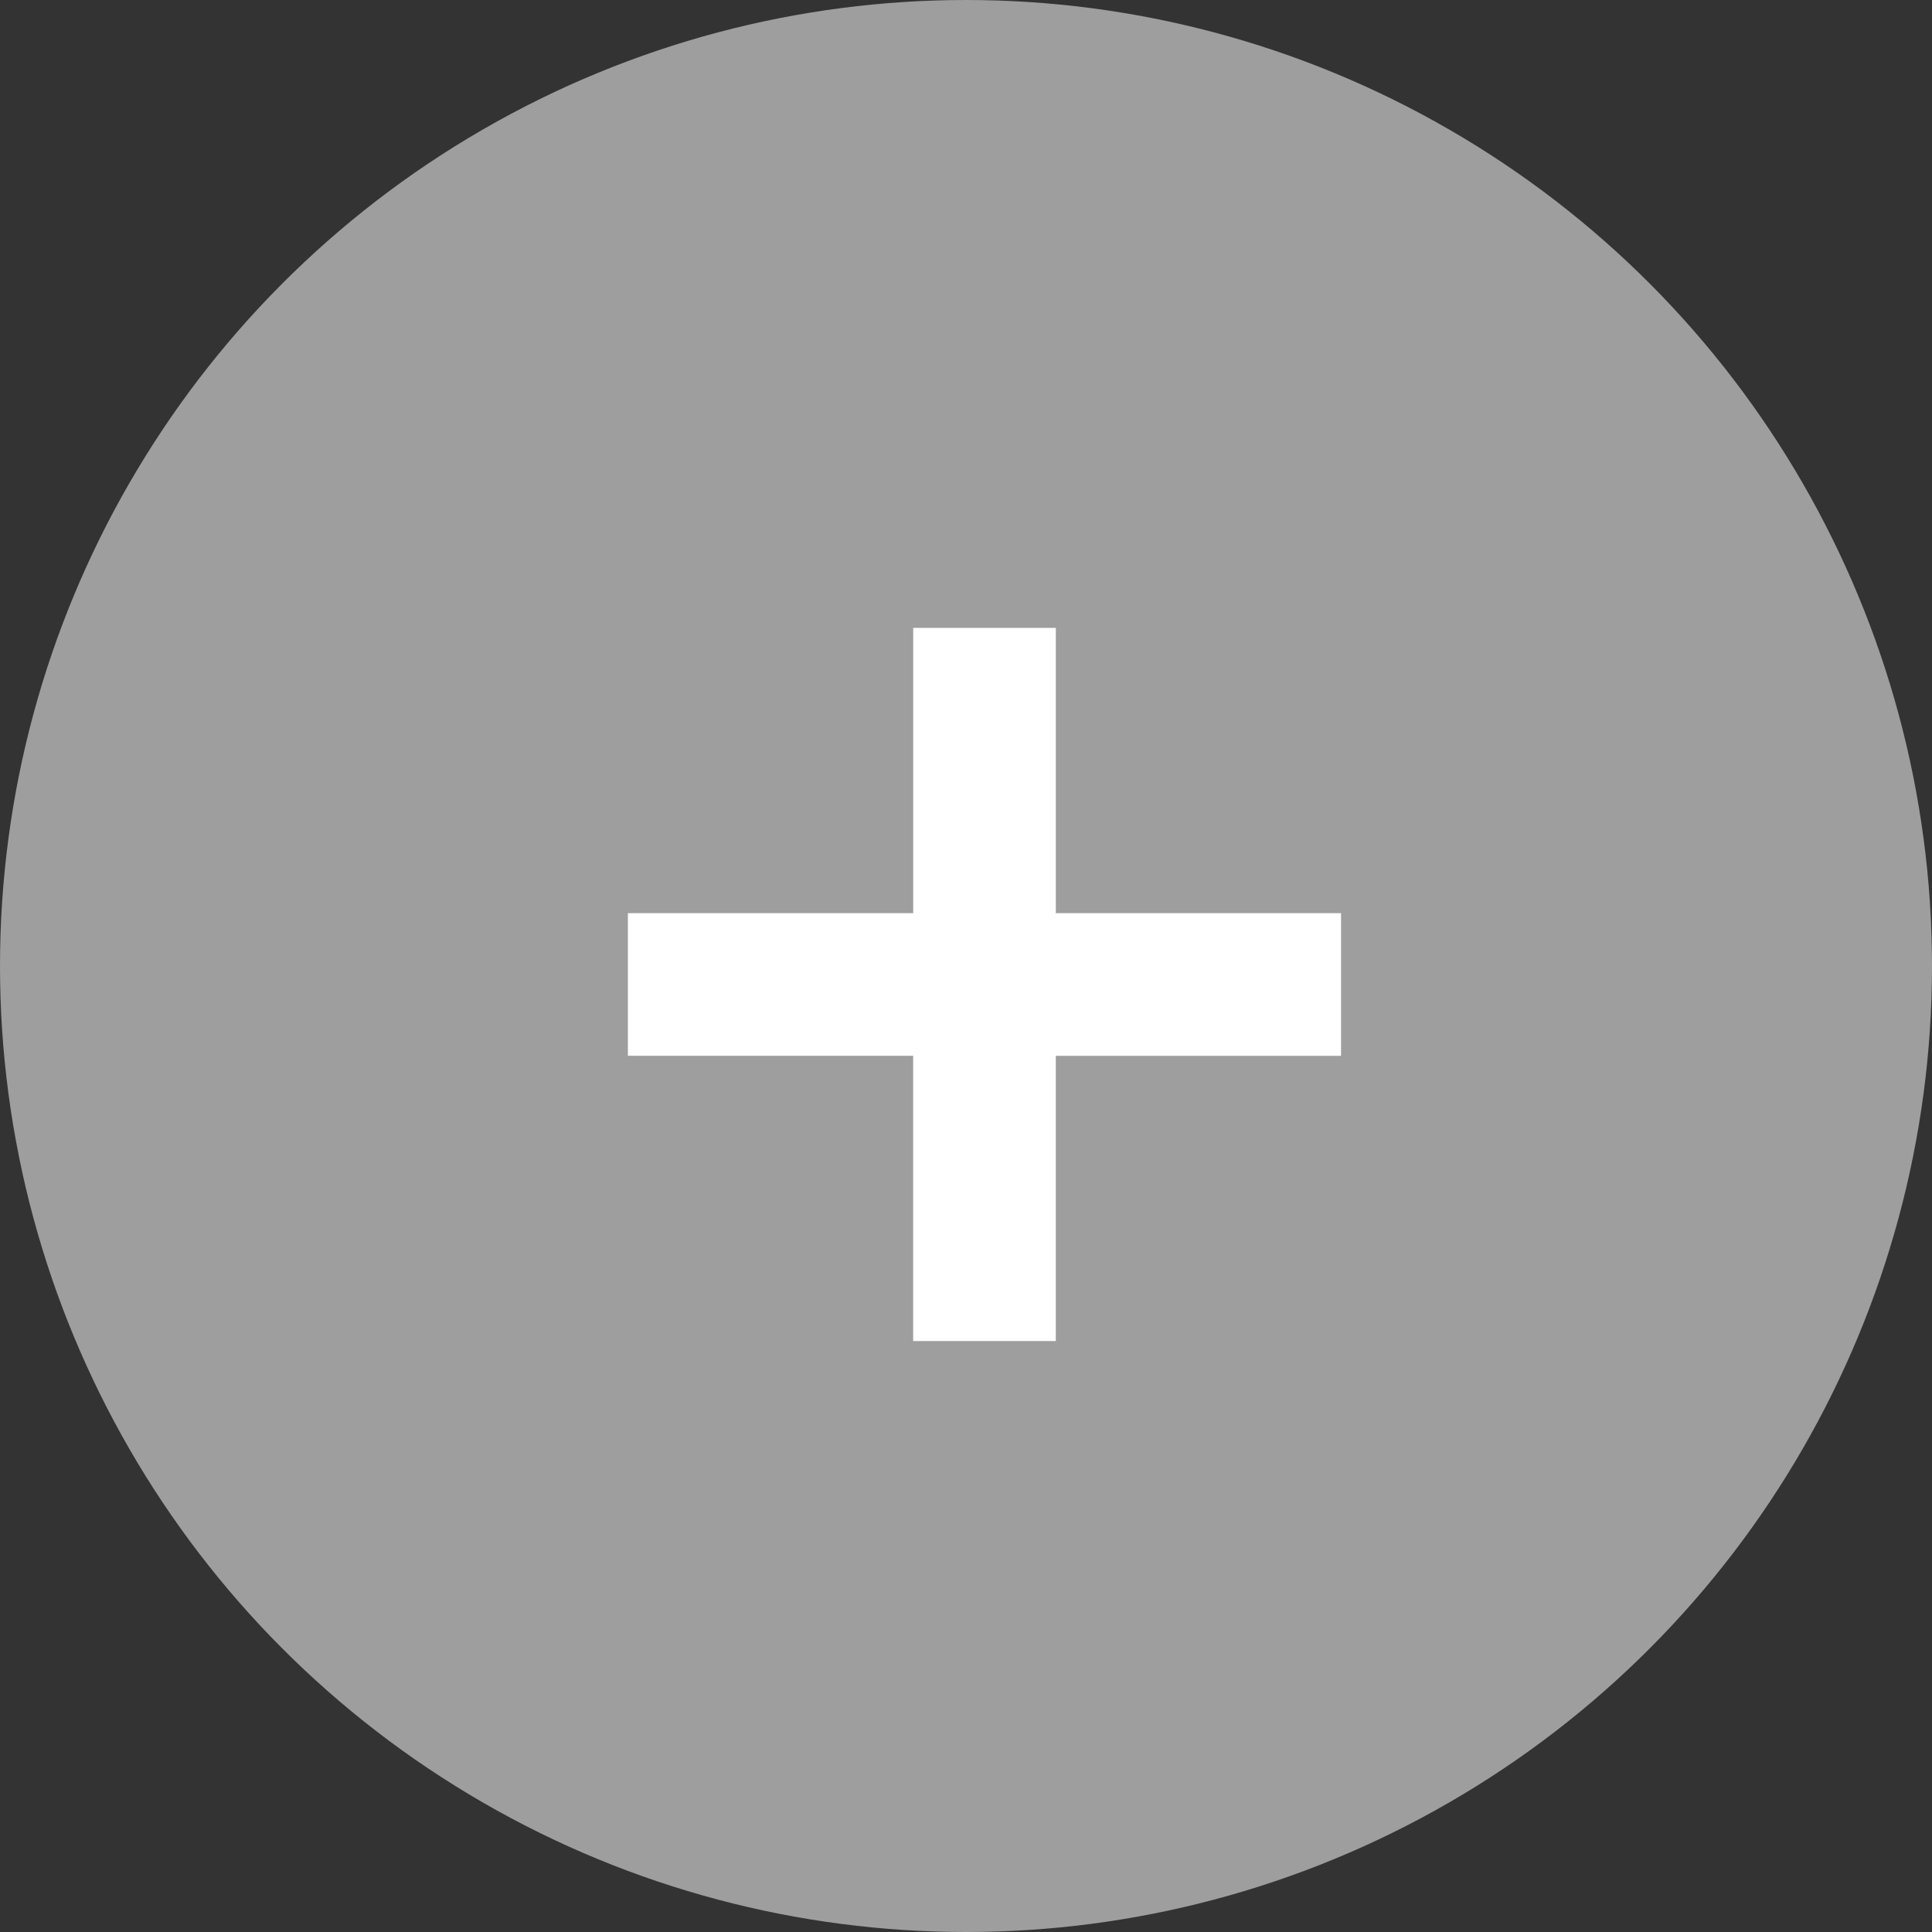 <svg xmlns="http://www.w3.org/2000/svg" width="40" height="40" viewBox="0 0 40 40">
  <rect x="0" y="0" width="40" height="40" fill="#333333" stroke="none"/>
  <g id="Group_214" data-name="Group 214" transform="translate(-1390 -460)">
    <circle id="Ellipse_26" data-name="Ellipse 26" cx="20" cy="20" r="20" transform="translate(1390 460)" fill="#9e9e9e"/>
    <path id="Icon_material-playlist-add" data-name="Icon material-playlist-add" d="M23.917,19.729V13.823H20.964v5.906H15.057v2.953h5.906v5.906h2.953V22.683h5.906V19.729Z" transform="translate(1387.943 459.177)" fill="#fff"/>
  </g>
</svg>
